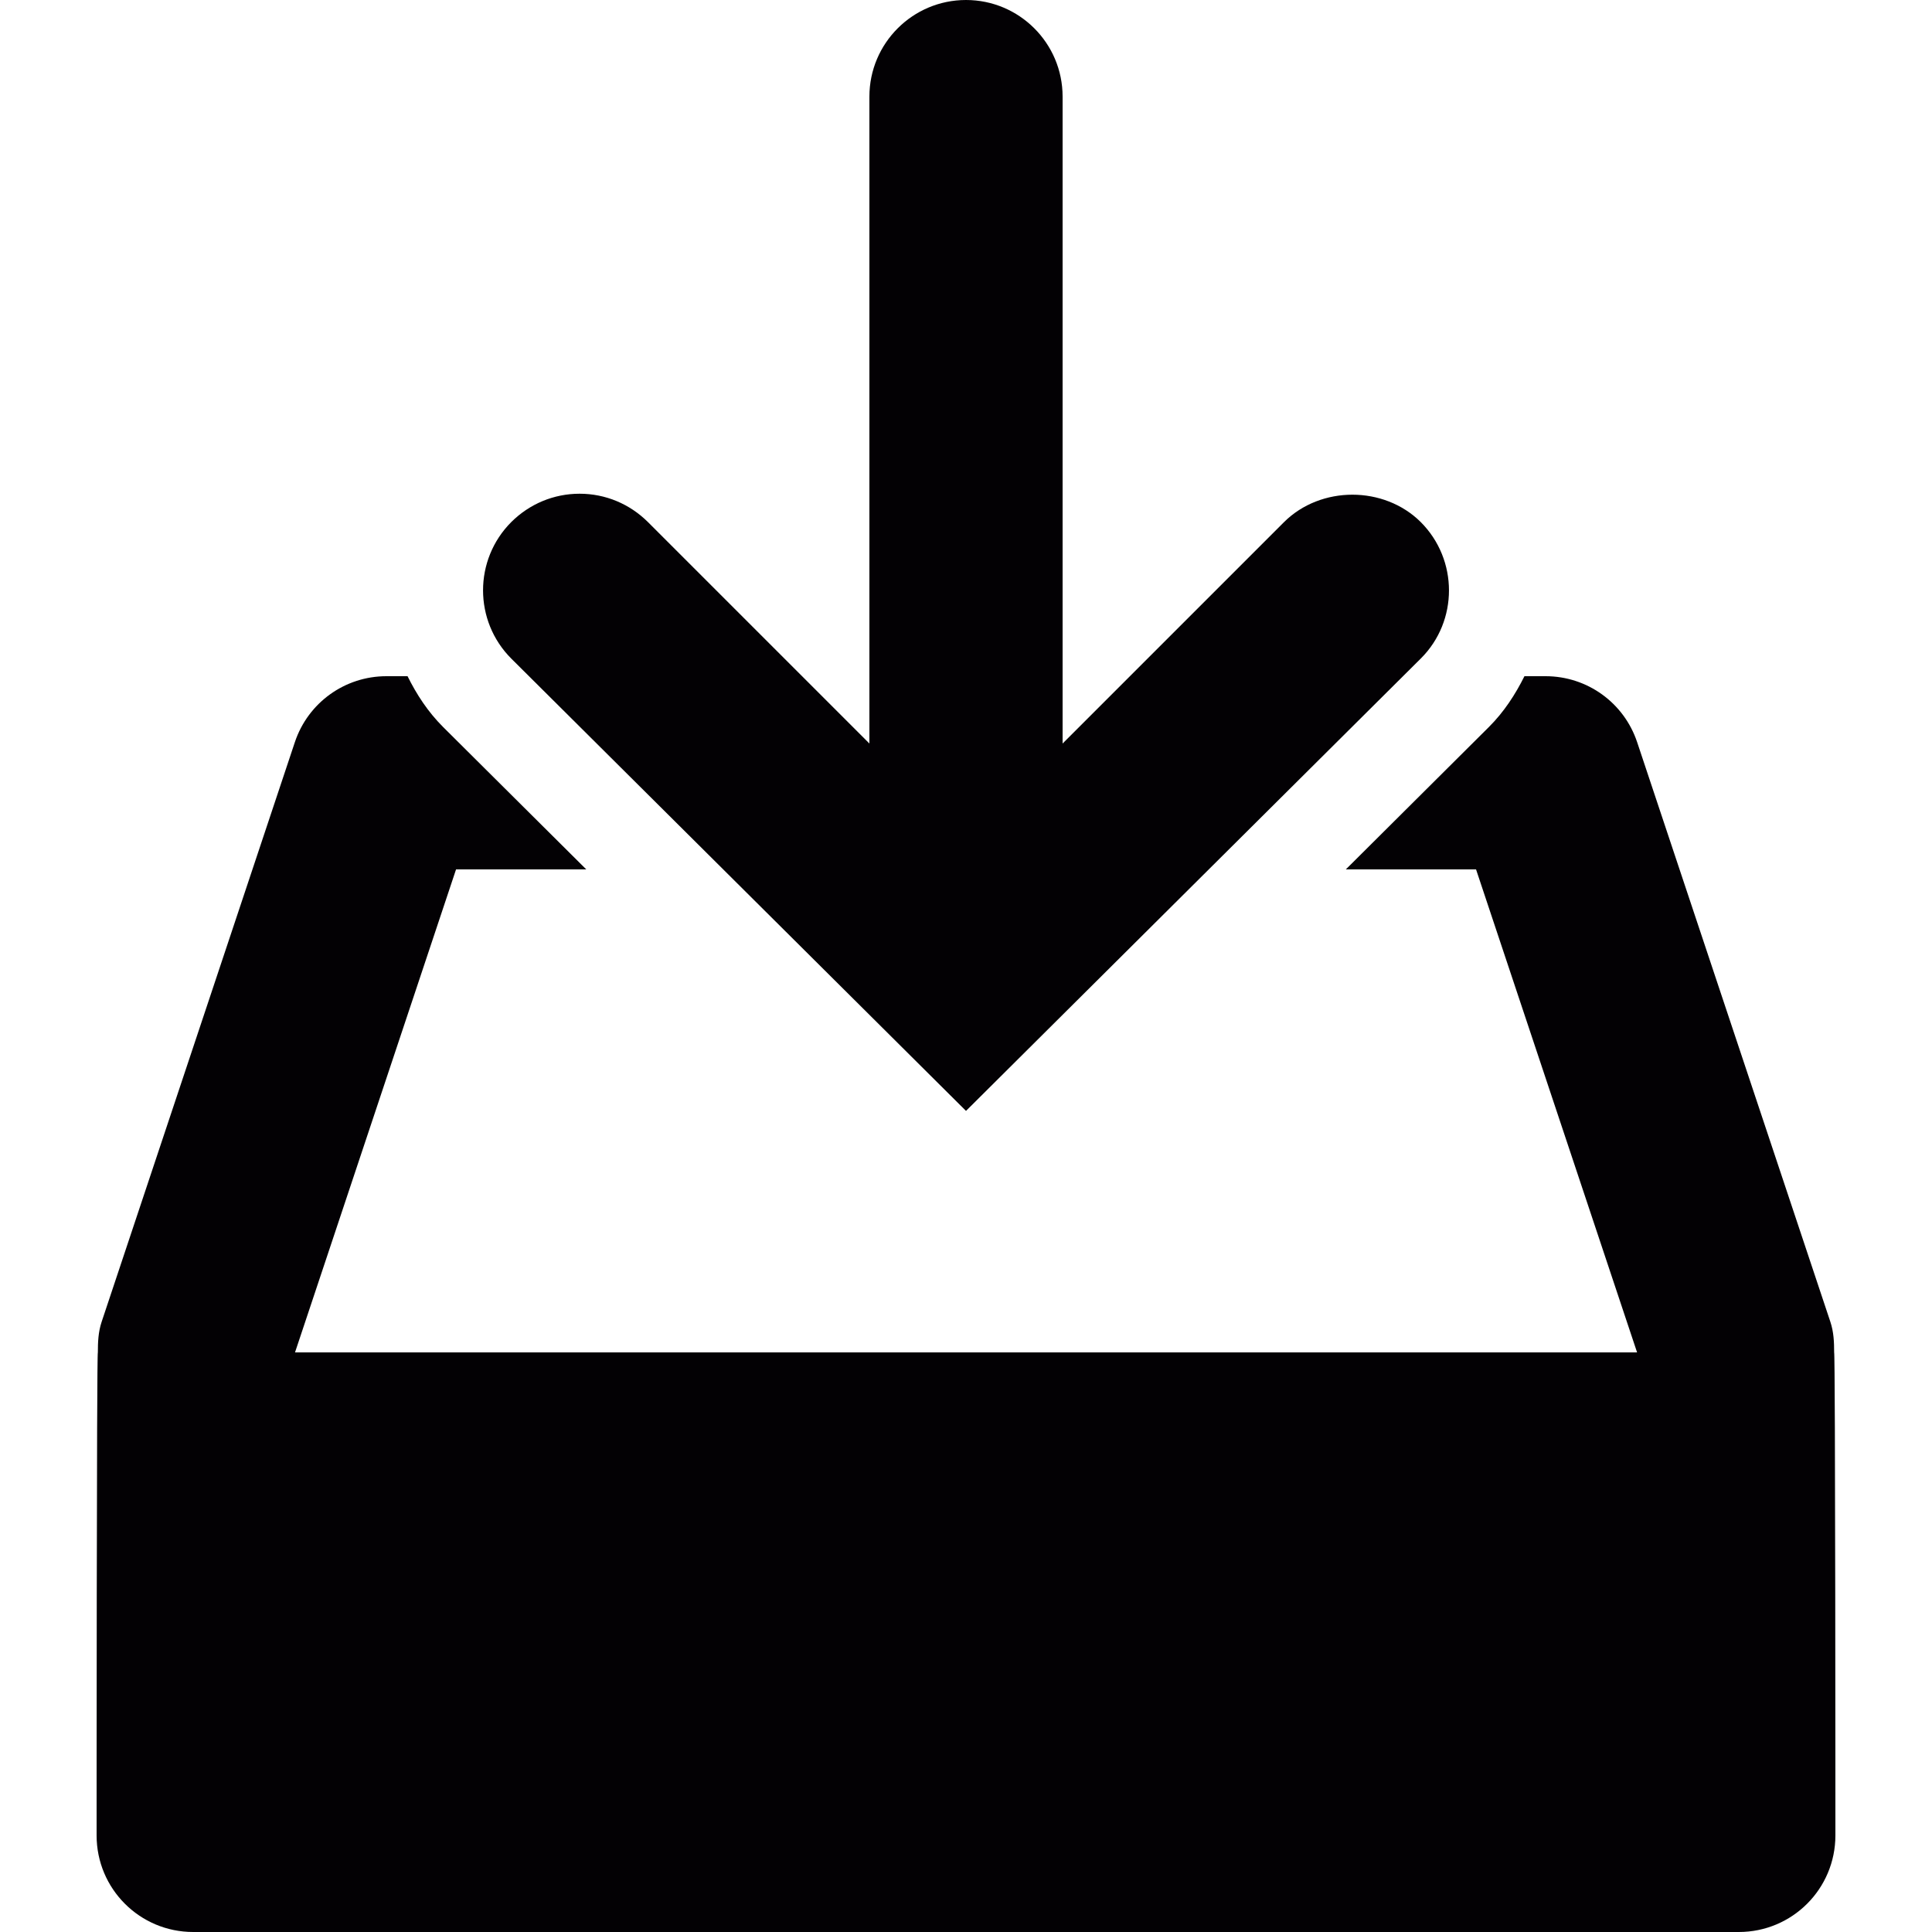<?xml version="1.0" encoding="iso-8859-1"?>
<!-- Generator: Adobe Illustrator 18.1.1, SVG Export Plug-In . SVG Version: 6.00 Build 0)  -->
<svg version="1.1" id="Capa_1" xmlns="http://www.w3.org/2000/svg" xmlns:xlink="http://www.w3.org/1999/xlink" x="0px" y="0px"
	 viewBox="0 0 20 20" style="enable-background:new 0 0 20 20;" xml:space="preserve">
<g>
	<g>
		<path style="fill:#030104;" d="M14.707,5.404C14.518,5.216,14.259,5.121,14,5.121s-0.518,0.095-0.707,0.283L11,7.697V1
			c0-0.552-0.448-1-1-1S9,0.448,9,1v6.697L6.707,5.404C6.518,5.216,6.267,5.111,6,5.111S5.482,5.216,5.293,5.404
			c-0.39,0.39-0.39,1.024,0,1.414L10,11.5l4.709-4.684C15.097,6.429,15.097,5.794,14.707,5.404z"/>
		<path style="fill:#030104;" d="M18.987,14c0-0.105-0.004-0.211-0.039-0.316l-2-6C16.812,7.275,16.431,7,16,7h-0.219
			c-0.094,0.188-0.21,0.368-0.367,0.525L13.932,9h1.348l1.667,5H3.054l1.667-5h1.348L4.586,7.525C4.429,7.368,4.312,7.188,4.219,7H4
			C3.569,7,3.188,7.275,3.052,7.684l-2,6C1.017,13.789,1.013,13.895,1.013,14C1,14,1,19,1,19c0,0.553,0.447,1,1,1h16
			c0.553,0,1-0.447,1-1C19,19,19,14,18.987,14z"/>
	</g>
</g>
<g>
</g>
<g>
</g>
<g>
</g>
<g>
</g>
<g>
</g>
<g>
</g>
<g>
</g>
<g>
</g>
<g>
</g>
<g>
</g>
<g>
</g>
<g>
</g>
<g>
</g>
<g>
</g>
<g>
</g>
</svg>
